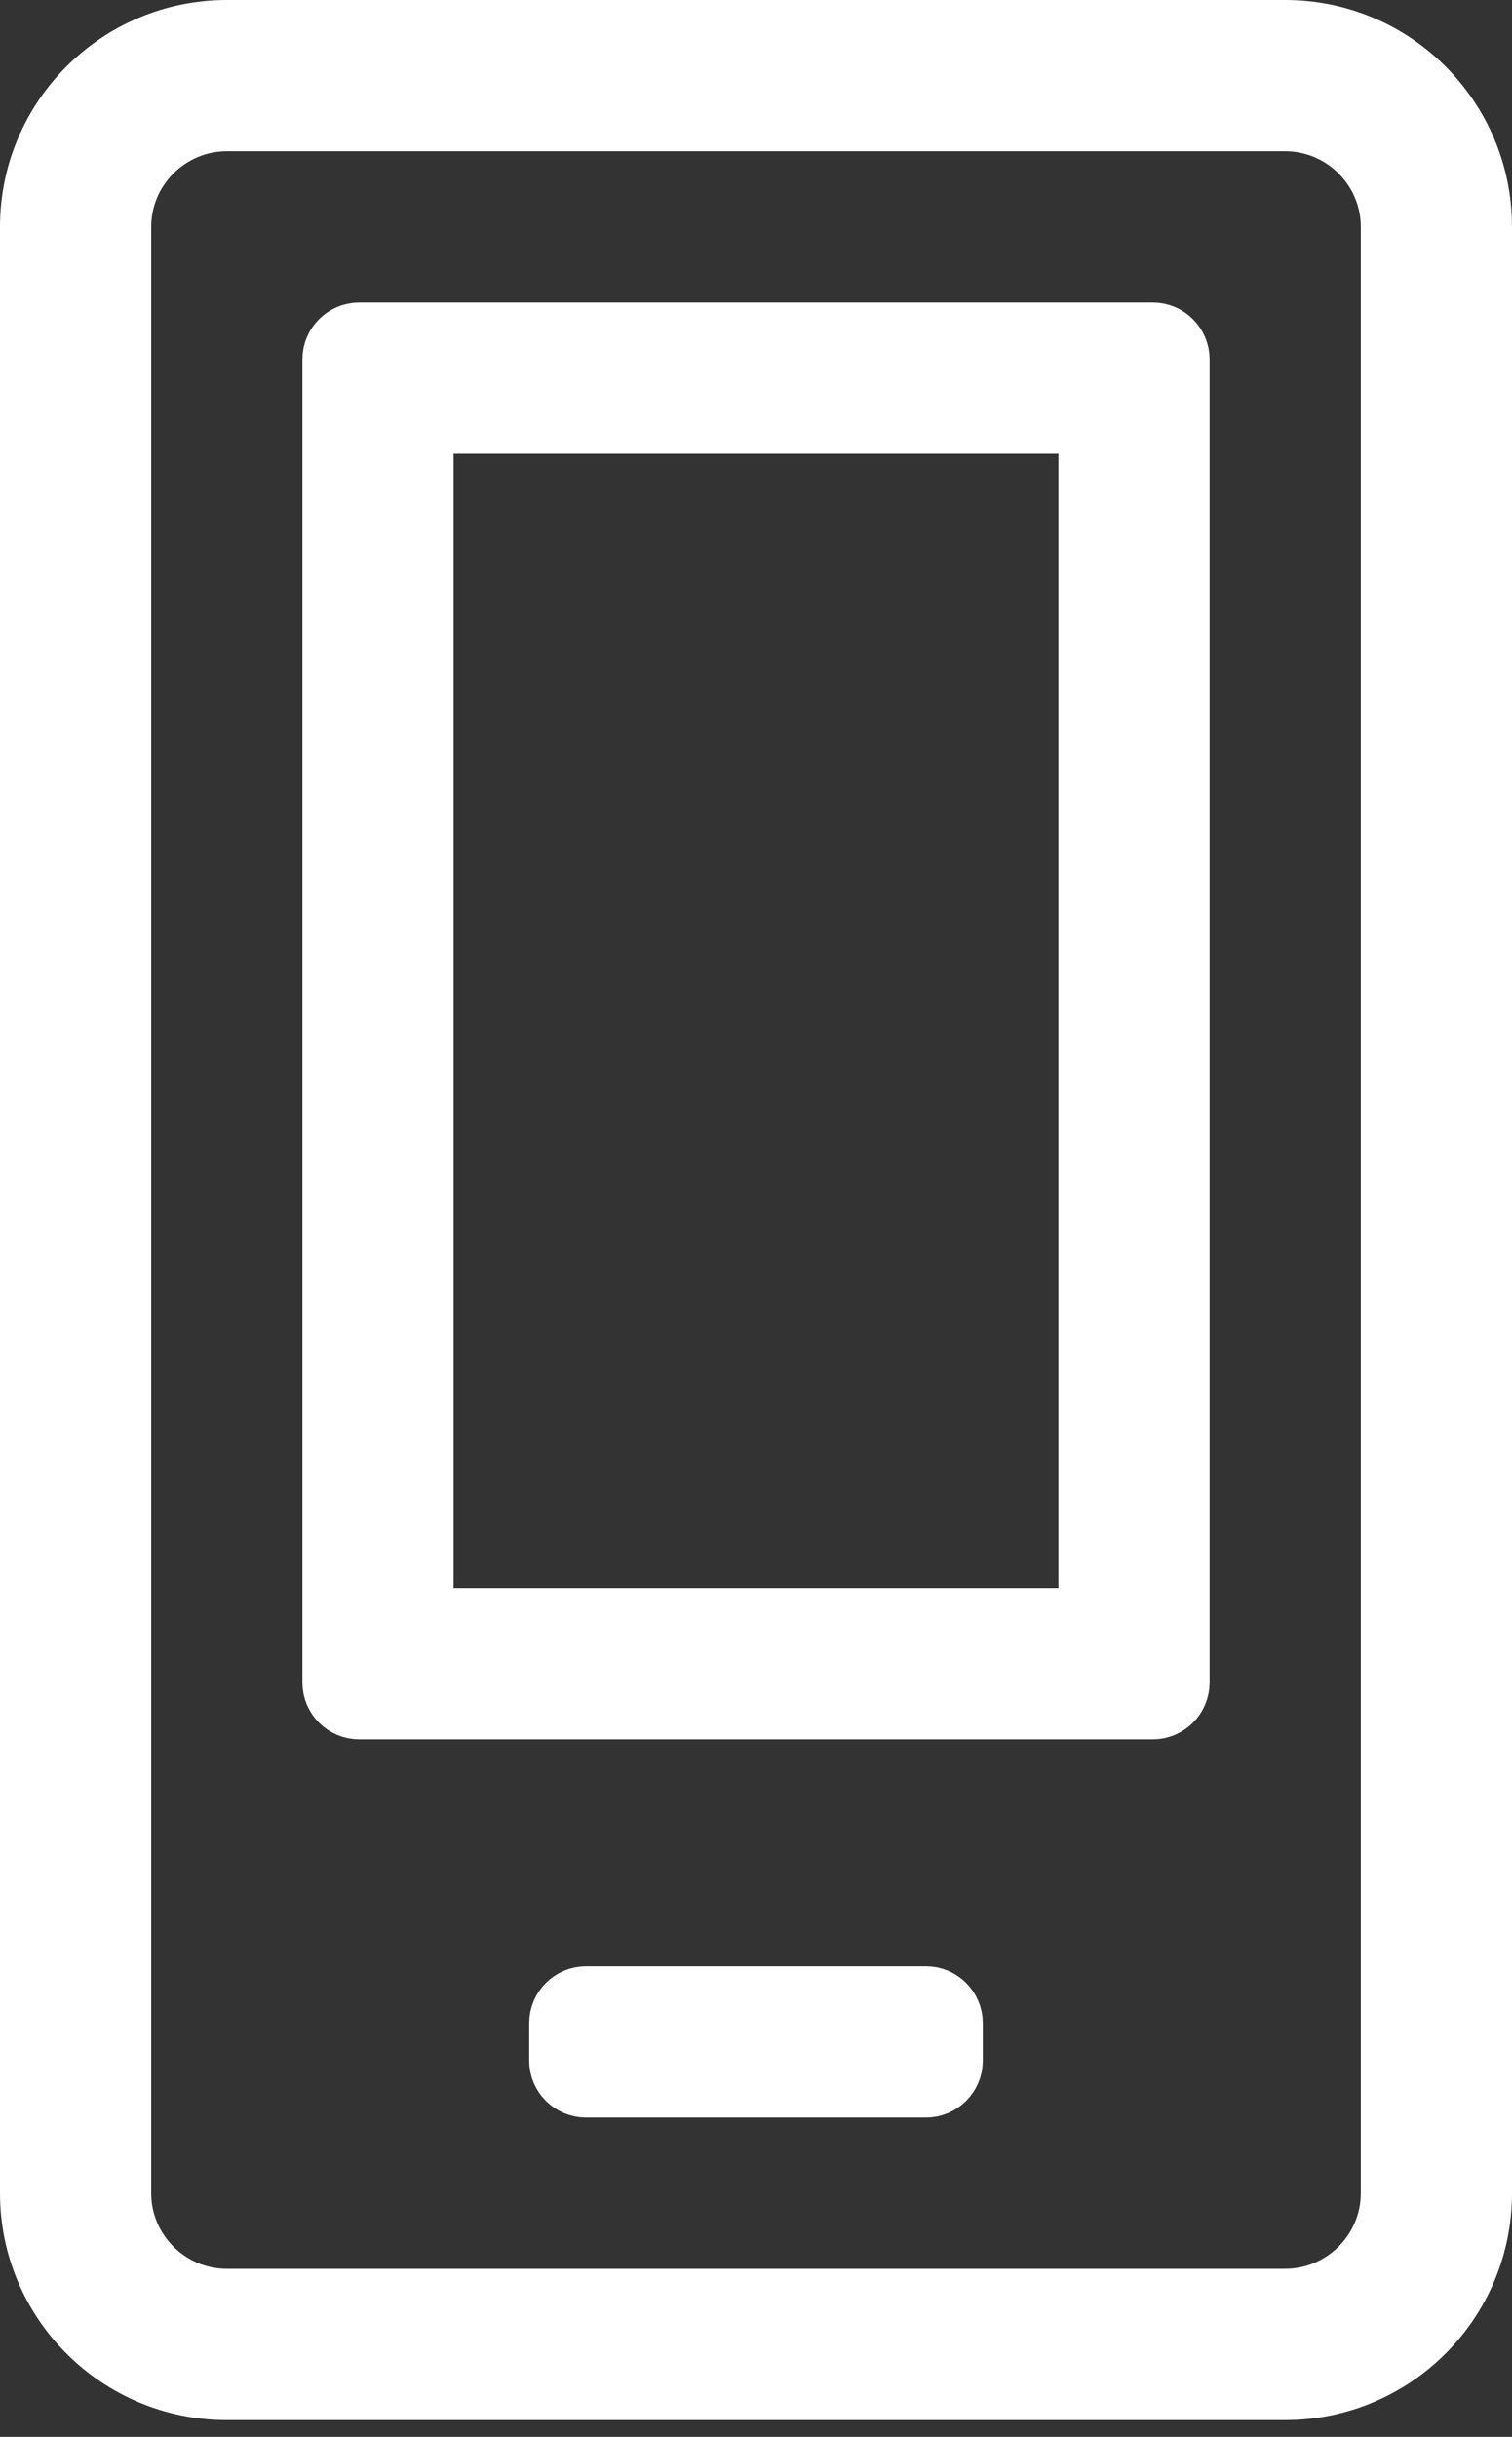 <svg width="18" height="29" viewBox="0 0 18 29" fill="none" xmlns="http://www.w3.org/2000/svg">
<rect x="0" y="0" width="18" height="29" fill="#333333" stroke="none"/>
<path d="M13.1 5.4V4.9H12.6H5.4H4.9V5.4V18.9V19.4H5.4H12.6H13.1V18.9V5.4ZM2.7 0.5H15.3C16.515 0.5 17.5 1.486 17.5 2.7V26.1C17.5 27.314 16.515 28.3 15.3 28.3H2.7C1.486 28.3 0.5 27.314 0.5 26.1V2.7C0.5 1.486 1.486 0.5 2.7 0.5ZM1.3 26.1C1.3 26.871 1.929 27.5 2.7 27.5H15.3C16.071 27.5 16.7 26.871 16.7 26.1V2.7C16.7 1.929 16.071 1.3 15.3 1.3H2.7C1.929 1.3 1.3 1.929 1.3 2.7V26.1ZM4.275 4.1H13.725C13.82 4.1 13.9 4.18 13.9 4.275V20.025C13.9 20.12 13.82 20.2 13.725 20.2H4.275C4.18 20.2 4.1 20.12 4.1 20.025V4.275C4.1 4.18 4.18 4.1 4.275 4.1ZM6.975 23.9H11.025C11.12 23.9 11.2 23.98 11.2 24.075V24.525C11.2 24.62 11.12 24.7 11.025 24.7H6.975C6.88 24.7 6.8 24.62 6.8 24.525V24.075C6.8 23.98 6.88 23.9 6.975 23.9Z" fill="#FCFCFC" stroke="white"/>
</svg>
